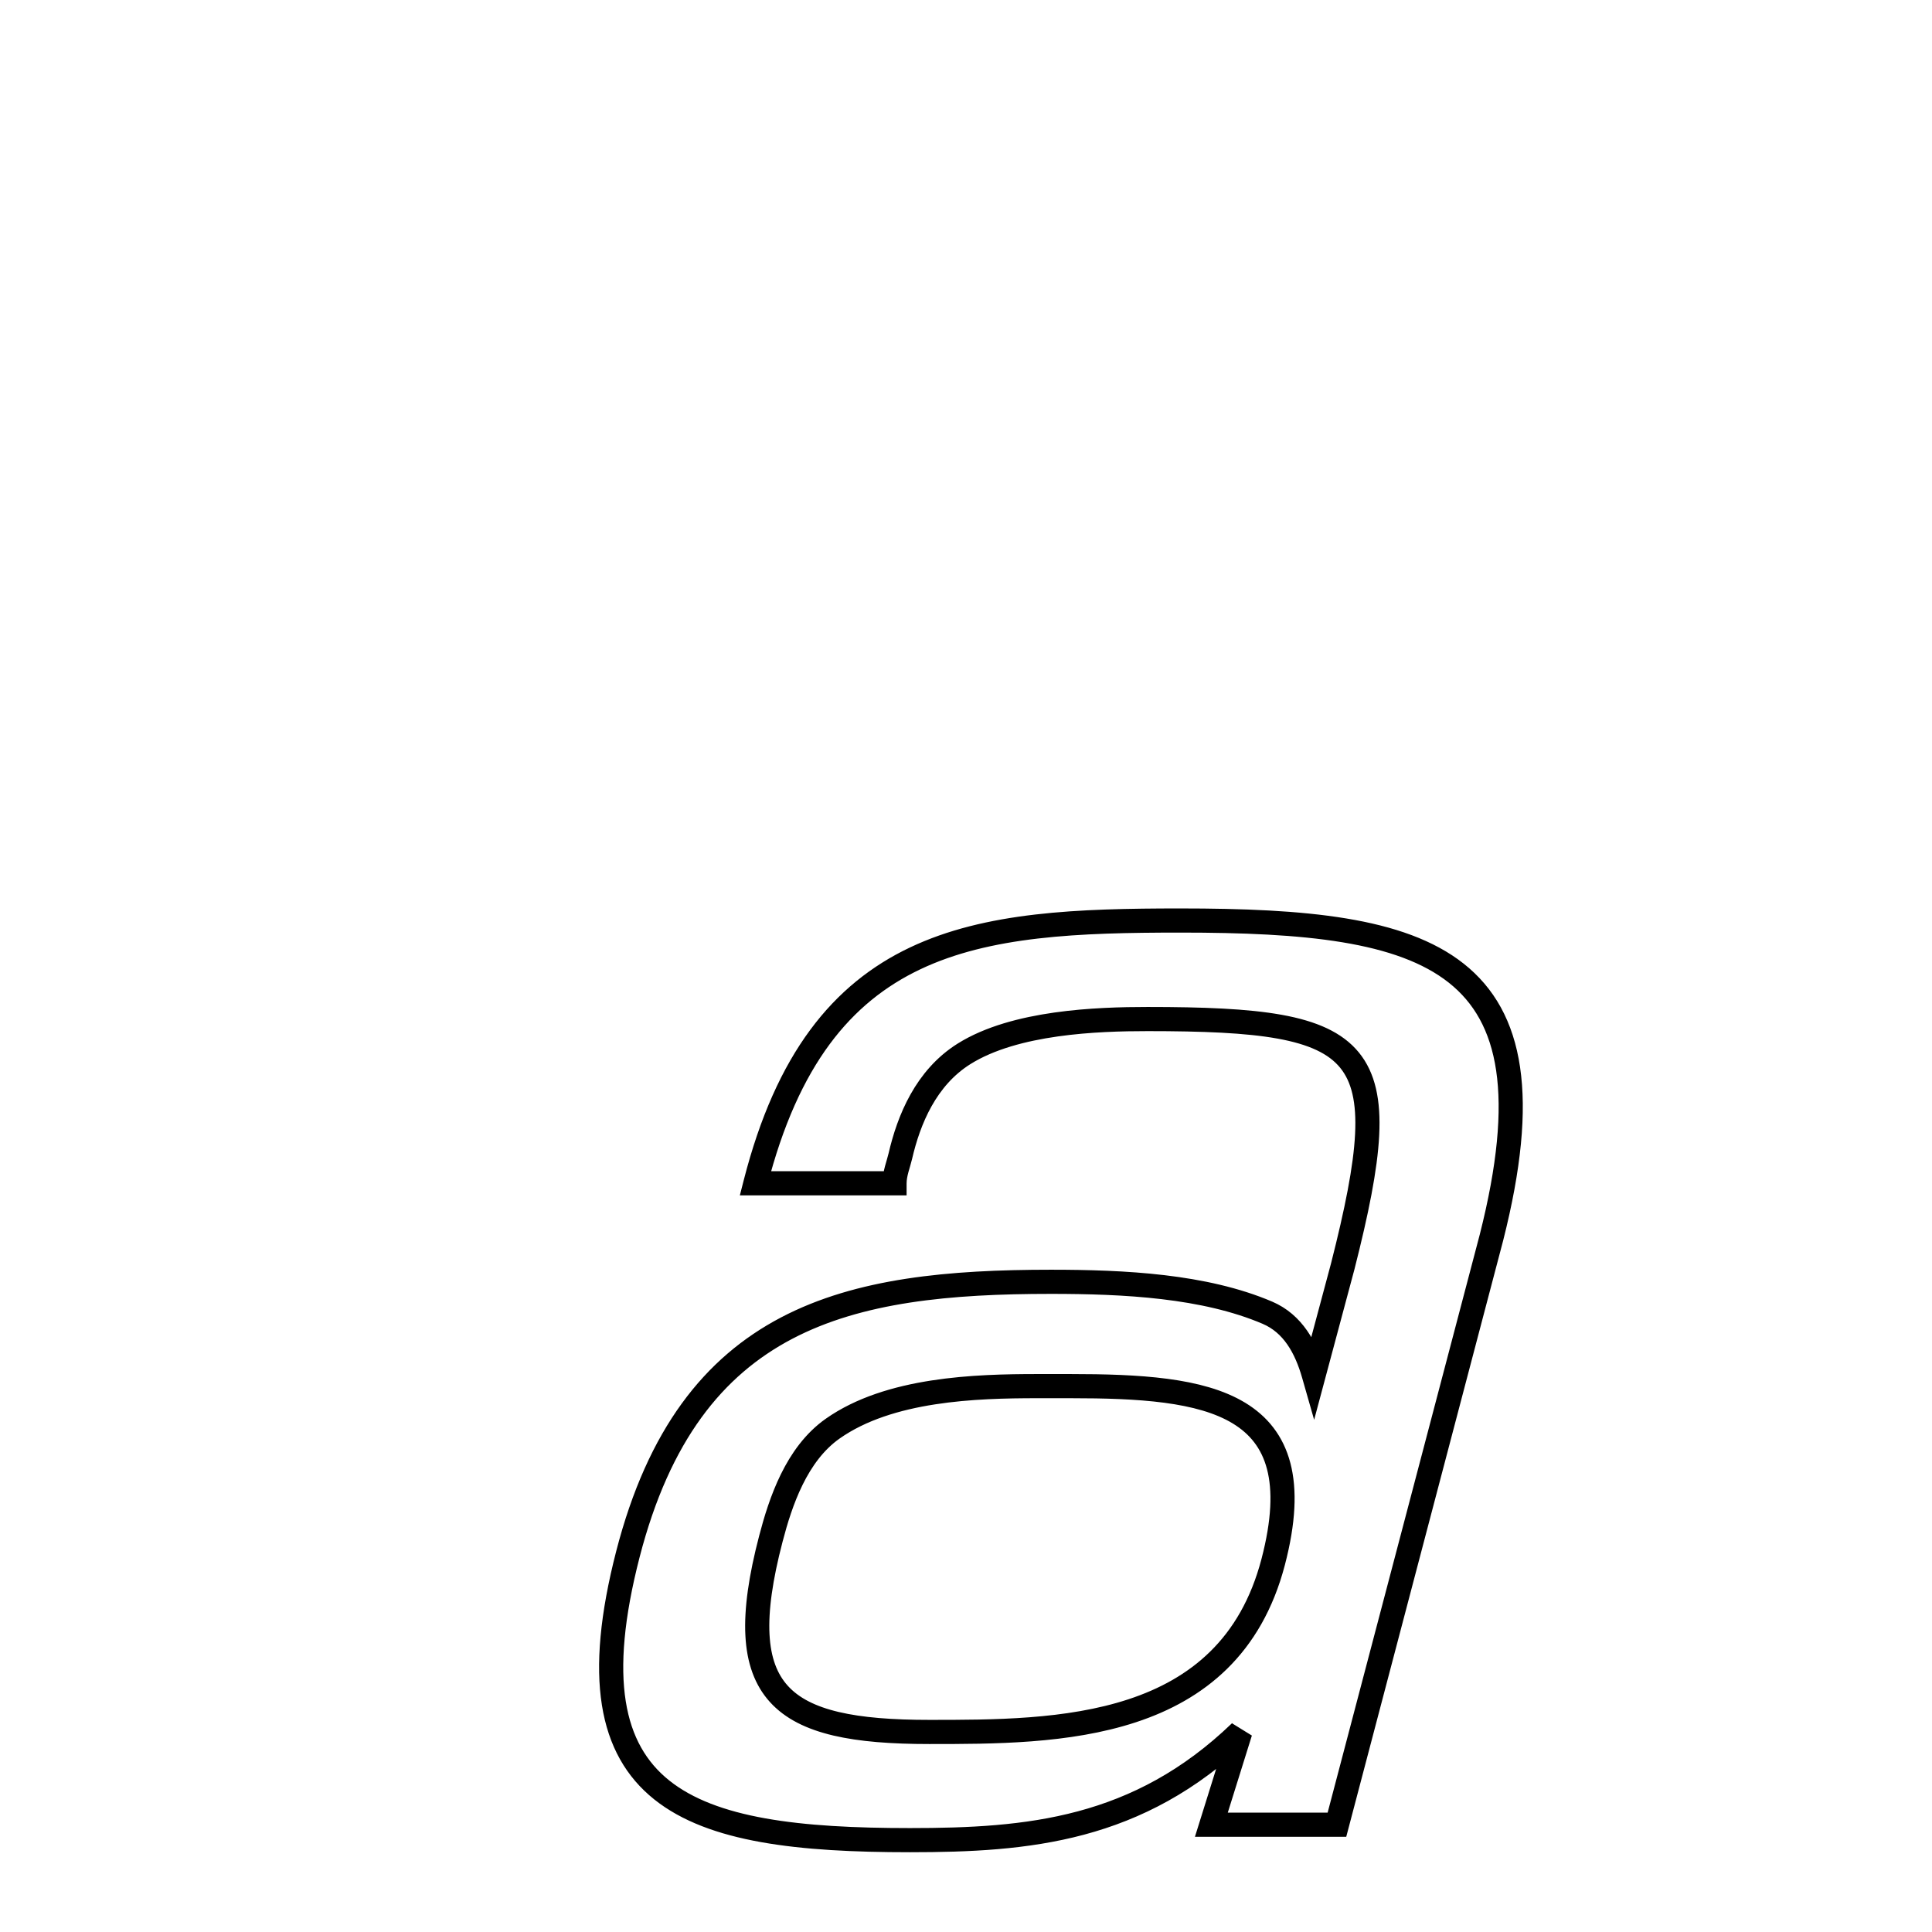 <svg xmlns="http://www.w3.org/2000/svg" xmlns:xlink="http://www.w3.org/1999/xlink" width="50px" height="50px" viewBox="0 0 24 24">
<style type="text/css">
.path {
		stroke-dasharray: 100;
		animation: dash 30s linear infinite;
}
@keyframes dash {
	to {
		stroke-dashoffset: 1000;
	}
}
</style>
<path class="path" d="m 14.664 11.435 c 3.096 0.0 4.752 0.432 3.864 3.936 l -1.92 7.296 l -1.56 0.0 l 0.36 -1.152 c -1.272 1.224 -2.64 1.344 -4.104 1.344 c -2.76 0.0 -4.296 -0.48 -3.504 -3.552 c 0.768 -2.976 2.736 -3.384 5.256 -3.384 c 0.912 -4.2974907484437174e-08 1.905 0.05 2.688 0.384 c 0.316 0.135 0.48 0.432 0.576 0.768 l 0.36 -1.344 c 0.696 -2.736 0.336 -3.072 -2.424 -3.072 c -0.624 0.0 -1.648 0.036 -2.28 0.432 c -0.474 0.297 -0.687 0.818 -0.792 1.272 c -0.022 0.096 -0.072 0.216 -0.072 0.336 l -1.728 0.0 c 0.792 -3.096 2.736 -3.264 5.28 -3.264 m -1.776 5.784 c -0.768 0.0 -1.841 0.033 -2.544 0.528 c -0.452 0.318 -0.649 0.912 -0.768 1.368 c -0.508 1.943 0.12 2.4 1.968 2.4 c 1.584 0.0 3.719 -0 4.272 -2.112 c 0.527 -2.016 -0.816 -2.184 -2.52 -2.184 l -0.408 -1.1920928955078125e-07" fill="none" stroke="black" stroke-width="0.3">
</path>
</svg>
